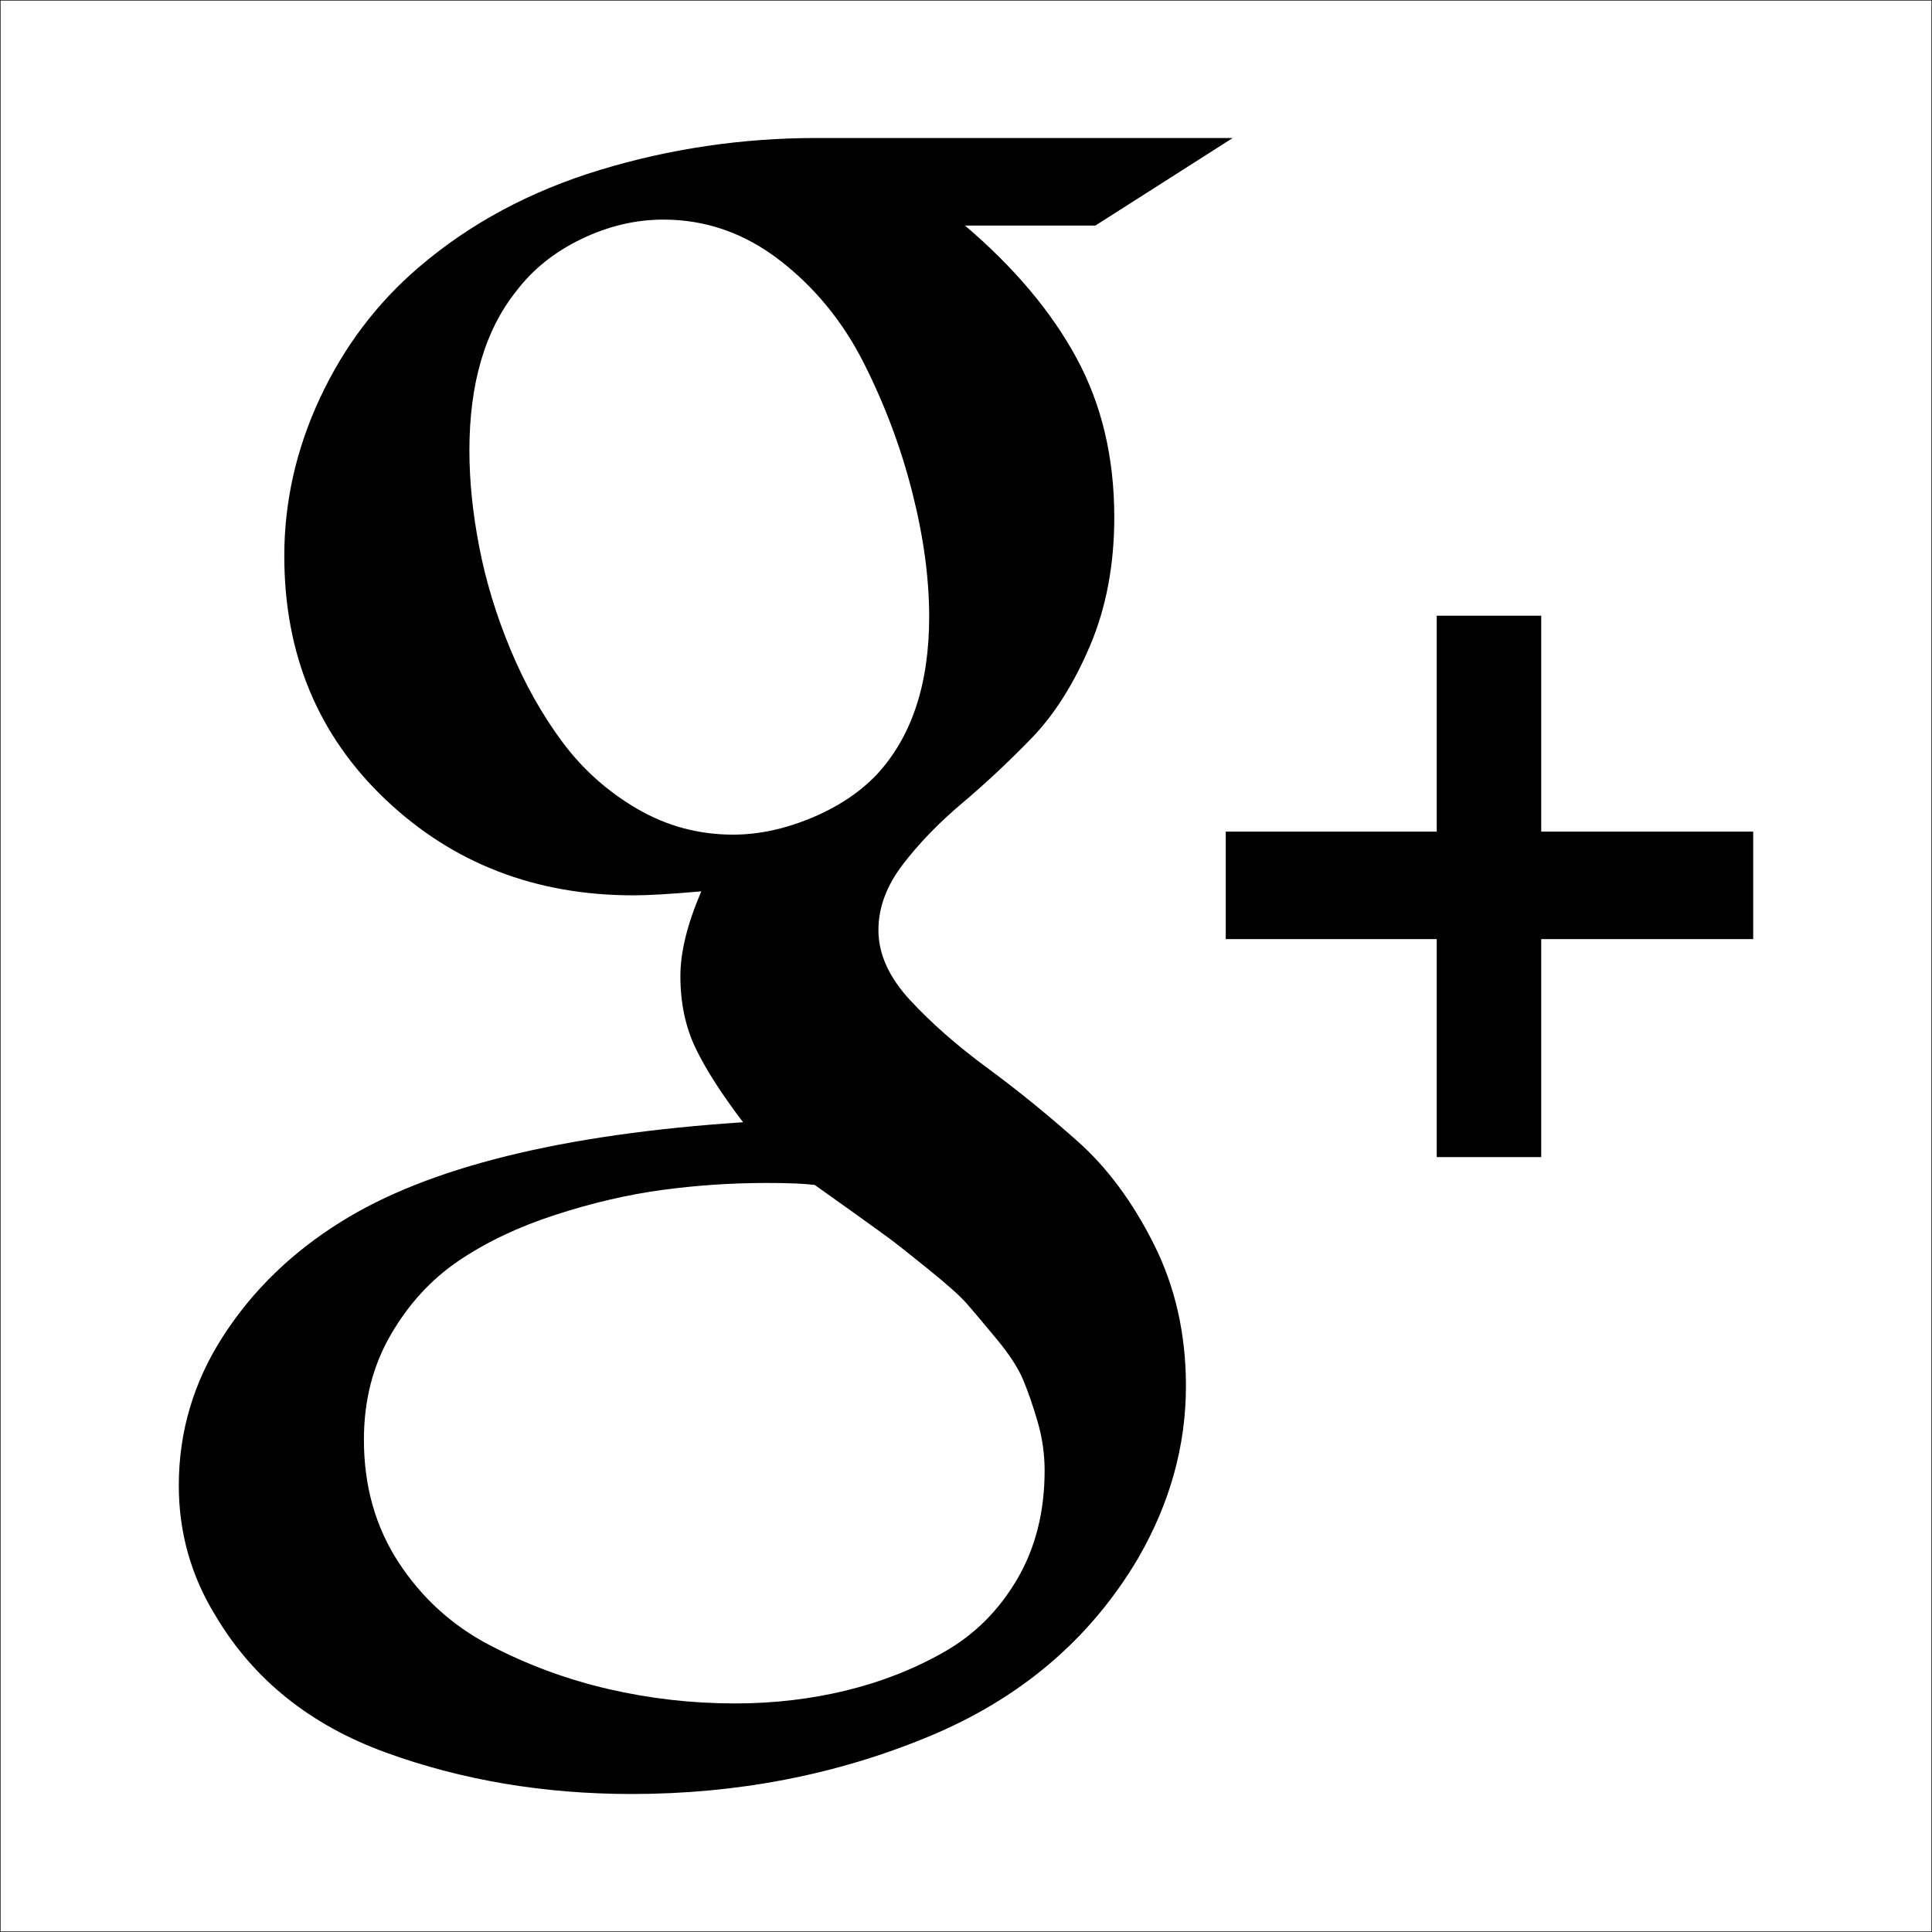 <?xml version="1.0" encoding="utf-8"?>
<!-- Generator: Adobe Illustrator 16.0.4, SVG Export Plug-In . SVG Version: 6.00 Build 0)  -->
<!DOCTYPE svg PUBLIC "-//W3C//DTD SVG 1.1//EN" "http://www.w3.org/Graphics/SVG/1.1/DTD/svg11.dtd">
<svg version="1.1" id="Calque_1" xmlns="http://www.w3.org/2000/svg" xmlns:xlink="http://www.w3.org/1999/xlink" x="0px" y="0px"
	 width="1792px" height="1792px" viewBox="0 0 1792 1792" enable-background="new 0 0 1792 1792" xml:space="preserve">
<rect fill="none" stroke="#000000" stroke-miterlimit="10" width="1792" height="1792"/>
<path d="M814.769,862.769c0,22.154,9.847,43.846,29.539,65.077c19.691,21.231,43.539,42.154,71.538,62.77
	c28,20.615,55.847,43.23,83.539,67.847c27.692,24.615,51.385,56.614,71.077,96c19.691,39.385,29.538,83.076,29.538,131.076
	c0,55.385-14.77,108.616-44.308,159.692c-44.308,75.077-109.23,130.309-194.77,165.692C775.384,1646.308,683.692,1664,585.846,1664
	c-81.23,0-157.076-12.769-227.538-38.308S235.077,1557.846,200,1498.77c-22.77-36.924-34.154-77.231-34.154-120.924
	c0-49.846,13.692-96,41.077-138.461c27.385-42.462,63.846-77.846,109.385-106.154c80.615-50.462,204.923-81.23,372.923-92.308
	c-19.692-25.846-34.308-48.615-43.846-68.308c-9.538-19.691-14.308-42.154-14.308-67.385c0-22.153,6.461-48.307,19.384-78.461
	c-28.308,2.462-49.23,3.692-62.769,3.692c-91.077,0-167.847-29.692-230.308-89.077C294.923,682,263.692,606.77,263.692,515.692
	c0-50.462,11.076-99.385,33.23-146.77S349.538,281.231,388.308,248c47.385-40.615,103.539-70.769,168.461-90.461
	C621.691,137.846,688.615,128,757.538,128h385.847L1016,209.231H895.077c45.538,38.769,80,79.692,103.385,122.769
	c23.384,43.077,35.076,92.308,35.076,147.692c0,44.308-7.538,84.154-22.615,119.539c-15.076,35.384-33.23,64-54.461,85.846
	c-21.231,21.846-42.616,41.846-64.154,60c-21.538,18.154-39.847,37.077-54.923,56.769
	C822.308,821.538,814.769,841.846,814.769,862.769z M680,774.154c23.384,0,47.384-5.077,72-15.231
	c24.615-10.154,44.923-23.538,60.923-40.154c32.615-35.077,48.923-84,48.923-146.769c0-35.692-5.23-74.153-15.692-115.385
	c-10.461-41.231-25.385-81.077-44.769-119.538c-19.385-38.461-45.386-70.308-78-95.539c-32.615-25.231-68.615-37.846-108-37.846
	c-25.847,0-51.231,6-76.154,18s-45.076,28.154-60.462,48.461c-28.922,36.308-43.384,85.539-43.384,147.692
	c0,28.308,3.077,58.308,9.23,90c6.154,31.692,15.847,63.385,29.077,95.077c13.23,31.692,29.23,60.154,48,85.385
	c18.769,25.23,41.846,45.847,69.23,61.846S647.999,774.154,680,774.154z M681.846,1580c35.692,0,70-4,102.923-12
	c32.924-8,63.386-20,91.385-36c28-16,50.462-38.462,67.385-67.385s25.385-62.462,25.385-100.615c0-15.385-2.153-30.462-6.461-45.23
	c-4.309-14.77-8.77-27.692-13.385-38.77s-12.923-23.846-24.923-38.308s-21.077-25.23-27.231-32.308s-18-17.692-35.538-31.847
	c-17.539-14.153-28.77-23.076-33.692-26.769s-17.693-12.924-38.308-27.692c-20.615-14.77-31.847-22.77-33.692-24
	c-9.847-1.23-24.616-1.847-44.308-1.847c-32.615,0-64.923,2.154-96.924,6.462c-32,4.308-65.076,12-99.23,23.077
	c-34.153,11.076-64,25.23-89.538,42.461c-25.539,17.231-46.615,40.154-63.231,68.77c-16.615,28.615-24.923,61.077-24.923,97.385
	c0,43.077,10.77,81.076,32.308,114c21.539,32.923,49.692,58.461,84.462,76.615s71.384,31.692,109.846,40.615
	C602.615,1575.539,641.847,1580,681.846,1580z M1429.539,771.385h196.615v99.692h-196.615v202.153h-96.924V871.077h-195.692v-99.692
	h195.692V571.077h96.924V771.385z"/>
</svg>
